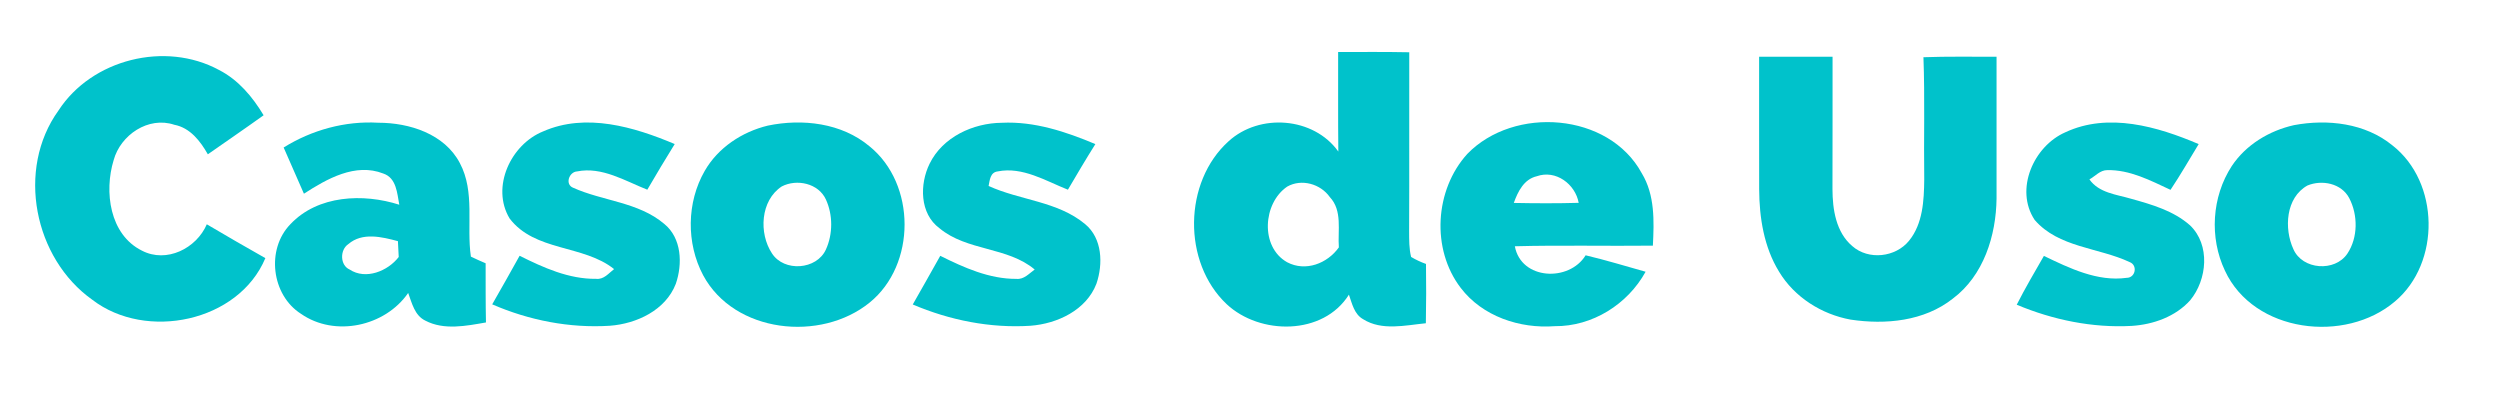 <?xml version="1.0" encoding="UTF-8" ?>
<!DOCTYPE svg PUBLIC "-//W3C//DTD SVG 1.1//EN" "http://www.w3.org/Graphics/SVG/1.1/DTD/svg11.dtd">
<svg width="529pt" height="85pt" viewBox="0 0 529 85" version="1.1" xmlns="http://www.w3.org/2000/svg">
<g id="#ffffffff">
</g>
<g id="#00c2cbff">
<path fill="#00c2cb" opacity="1.00" d=" M 283.15 11.01 C 288.16 11.00 293.18 10.96 298.20 11.06 C 298.17 23.70 298.23 36.33 298.17 48.96 C 298.18 50.77 298.15 52.60 298.59 54.37 C 299.58 54.96 300.64 55.46 301.74 55.85 C 301.80 60.03 301.79 64.22 301.71 68.40 C 297.35 68.83 292.41 70.04 288.45 67.55 C 286.54 66.49 286.10 64.23 285.43 62.35 C 280.00 71.02 266.60 70.95 259.55 64.35 C 250.19 55.51 250.40 38.51 259.97 29.89 C 266.51 23.91 277.96 24.74 283.19 32.07 C 283.11 25.05 283.17 18.03 283.15 11.01 M 272.38 39.48 C 267.22 42.98 266.61 52.26 272.36 55.49 C 276.26 57.55 280.87 55.76 283.30 52.35 C 283.04 48.78 284.10 44.58 281.39 41.70 C 279.41 38.90 275.41 37.77 272.38 39.48 Z" />
<path fill="#00c2cb" opacity="1.00" d=" M 12.37 23.39 C 19.42 12.52 34.97 8.65 46.33 14.80 C 50.43 16.89 53.45 20.50 55.78 24.39 C 51.88 27.19 47.91 29.90 43.98 32.65 C 42.39 29.86 40.24 27.04 36.88 26.40 C 31.40 24.56 25.51 28.55 24.05 33.88 C 22.01 40.53 23.17 49.64 30.04 53.04 C 35.23 55.74 41.56 52.57 43.76 47.46 C 47.86 49.89 52.00 52.27 56.15 54.62 C 50.48 68.14 30.92 72.16 19.56 63.45 C 7.19 54.69 3.40 35.84 12.37 23.39 Z" />
<path fill="#00c2cb" opacity="1.00" d=" M 372.23 12.01 C 377.41 11.99 382.59 11.99 387.77 12.01 C 387.76 21.34 387.78 30.67 387.75 40.00 C 387.76 44.28 388.48 49.14 391.94 52.07 C 395.38 55.11 401.12 54.46 403.97 50.92 C 406.88 47.33 407.12 42.41 407.17 37.98 C 407.05 29.36 407.32 20.73 407.00 12.11 C 412.16 11.92 417.31 12.02 422.47 12.01 C 422.46 22.00 422.48 32.00 422.47 41.99 C 422.38 49.87 419.73 58.32 413.20 63.20 C 407.15 67.98 398.97 68.74 391.59 67.63 C 385.44 66.51 379.69 62.88 376.45 57.49 C 373.25 52.29 372.27 46.06 372.24 40.04 C 372.20 30.70 372.25 21.35 372.23 12.01 Z" />
<path fill="#00c2cb" opacity="1.00" d=" M 60.02 31.21 C 65.99 27.50 73.01 25.56 80.04 25.97 C 86.62 25.97 94.07 28.32 97.31 34.52 C 100.56 40.64 98.68 47.75 99.64 54.30 C 100.67 54.79 101.70 55.27 102.76 55.71 C 102.77 59.88 102.74 64.05 102.83 68.23 C 98.66 68.96 93.95 69.92 90.01 67.85 C 87.73 66.76 87.17 64.14 86.37 61.99 C 81.47 69.08 70.86 71.39 63.70 66.41 C 57.44 62.44 56.27 52.74 61.46 47.43 C 67.26 41.28 76.86 40.88 84.49 43.32 C 84.03 40.91 83.91 37.66 81.11 36.72 C 75.20 34.40 69.18 37.84 64.31 40.99 C 62.87 37.73 61.44 34.47 60.02 31.21 M 73.70 51.66 C 71.90 52.85 71.92 56.13 73.98 57.03 C 77.38 59.28 82.07 57.37 84.37 54.38 C 84.33 53.54 84.24 51.87 84.20 51.03 C 80.79 50.12 76.67 49.10 73.70 51.66 Z" />
<path fill="#00c2cb" opacity="1.00" d=" M 114.94 27.80 C 123.97 23.83 134.15 26.84 142.77 30.48 C 140.78 33.67 138.87 36.90 136.97 40.14 C 132.26 38.28 127.37 35.22 122.13 36.27 C 120.40 36.36 119.50 39.01 121.26 39.72 C 127.55 42.56 135.10 42.74 140.56 47.38 C 144.26 50.39 144.45 55.86 143.00 60.06 C 140.84 65.65 134.70 68.51 129.03 68.93 C 120.54 69.47 111.93 67.78 104.15 64.40 C 106.09 60.98 108.06 57.57 109.95 54.12 C 114.99 56.64 120.38 59.07 126.12 59.00 C 127.77 59.20 128.79 57.82 129.94 56.94 C 123.45 51.74 113.16 53.26 107.82 46.21 C 103.86 39.58 108.09 30.55 114.94 27.80 Z" />
<path fill="#00c2cb" opacity="1.00" d=" M 162.47 26.58 C 169.80 25.06 178.09 26.01 183.99 30.96 C 193.87 38.94 193.88 56.02 184.02 64.02 C 173.66 72.44 155.38 70.50 148.79 58.25 C 145.19 51.48 145.28 42.82 149.12 36.16 C 151.94 31.24 157.02 27.90 162.47 26.58 M 165.42 39.45 C 160.90 42.41 160.53 49.36 163.35 53.62 C 165.92 57.60 172.82 57.11 174.77 52.78 C 176.25 49.51 176.26 45.47 174.76 42.21 C 173.19 38.78 168.60 37.80 165.42 39.45 Z" />
<path fill="#00c2cb" opacity="1.00" d=" M 196.71 34.63 C 199.47 28.99 205.92 26.03 211.99 25.98 C 218.87 25.64 225.52 27.86 231.78 30.49 C 229.78 33.67 227.87 36.90 225.97 40.14 C 221.26 38.27 216.37 35.22 211.12 36.27 C 209.52 36.46 209.44 38.11 209.19 39.35 C 215.85 42.40 223.81 42.58 229.61 47.42 C 233.26 50.43 233.43 55.85 232.01 60.02 C 229.87 65.63 223.72 68.50 218.05 68.93 C 209.55 69.48 200.96 67.76 193.14 64.43 C 195.08 60.99 197.05 57.58 198.96 54.13 C 203.98 56.63 209.34 59.04 215.06 59.01 C 216.67 59.18 217.76 57.87 218.94 57.03 C 213.21 52.20 204.62 53.15 198.80 48.30 C 194.58 45.19 194.57 38.97 196.71 34.63 Z" />
<path fill="#00c2cb" opacity="1.00" d=" M 310.48 32.57 C 320.37 22.37 340.41 23.78 347.40 36.66 C 350.20 41.27 350.01 46.80 349.75 51.98 C 340.02 52.09 330.28 51.85 320.54 52.11 C 321.86 59.26 332.03 59.71 335.52 54.02 C 339.79 55.04 343.99 56.31 348.21 57.50 C 344.40 64.41 336.94 69.09 328.98 69.02 C 321.59 69.58 313.68 66.95 309.09 60.92 C 302.81 52.72 303.58 40.17 310.48 32.57 M 325.19 37.29 C 322.46 37.92 321.18 40.54 320.32 42.94 C 324.89 43.03 329.47 43.05 334.05 42.92 C 333.33 38.94 329.19 35.87 325.19 37.29 Z" />
<path fill="#00c2cb" opacity="1.00" d=" M 437.03 27.99 C 446.11 23.75 456.52 26.77 465.24 30.49 C 463.27 33.72 461.39 37.02 459.28 40.17 C 455.05 38.20 450.66 35.89 445.88 36.00 C 444.37 36.00 443.34 37.30 442.12 37.96 C 444.15 40.84 447.84 41.14 450.95 42.06 C 455.33 43.28 459.93 44.60 463.41 47.68 C 467.73 51.81 467.05 59.16 463.45 63.53 C 460.35 67.00 455.63 68.67 451.08 68.96 C 442.76 69.42 434.40 67.69 426.74 64.48 C 428.52 60.97 430.53 57.57 432.49 54.15 C 437.90 56.75 443.82 59.64 449.99 58.79 C 451.88 58.80 452.38 56.12 450.64 55.46 C 444.05 52.36 435.58 52.40 430.53 46.53 C 426.26 40.08 430.32 30.92 437.03 27.99 Z" />
<path fill="#00c2cb" opacity="1.00" d=" M 485.41 26.48 C 492.51 25.15 500.47 26.05 506.22 30.75 C 516.23 38.54 516.47 55.62 506.79 63.77 C 496.26 72.76 476.89 70.43 470.80 57.28 C 467.48 50.29 468.01 41.64 472.24 35.14 C 475.23 30.63 480.18 27.65 485.41 26.48 M 488.24 39.26 C 483.65 41.83 483.28 48.37 485.28 52.72 C 487.19 57.11 494.08 57.59 496.71 53.66 C 498.97 50.26 498.96 45.50 497.10 41.93 C 495.46 38.79 491.33 37.97 488.24 39.26 Z" />
</g>
</svg>
